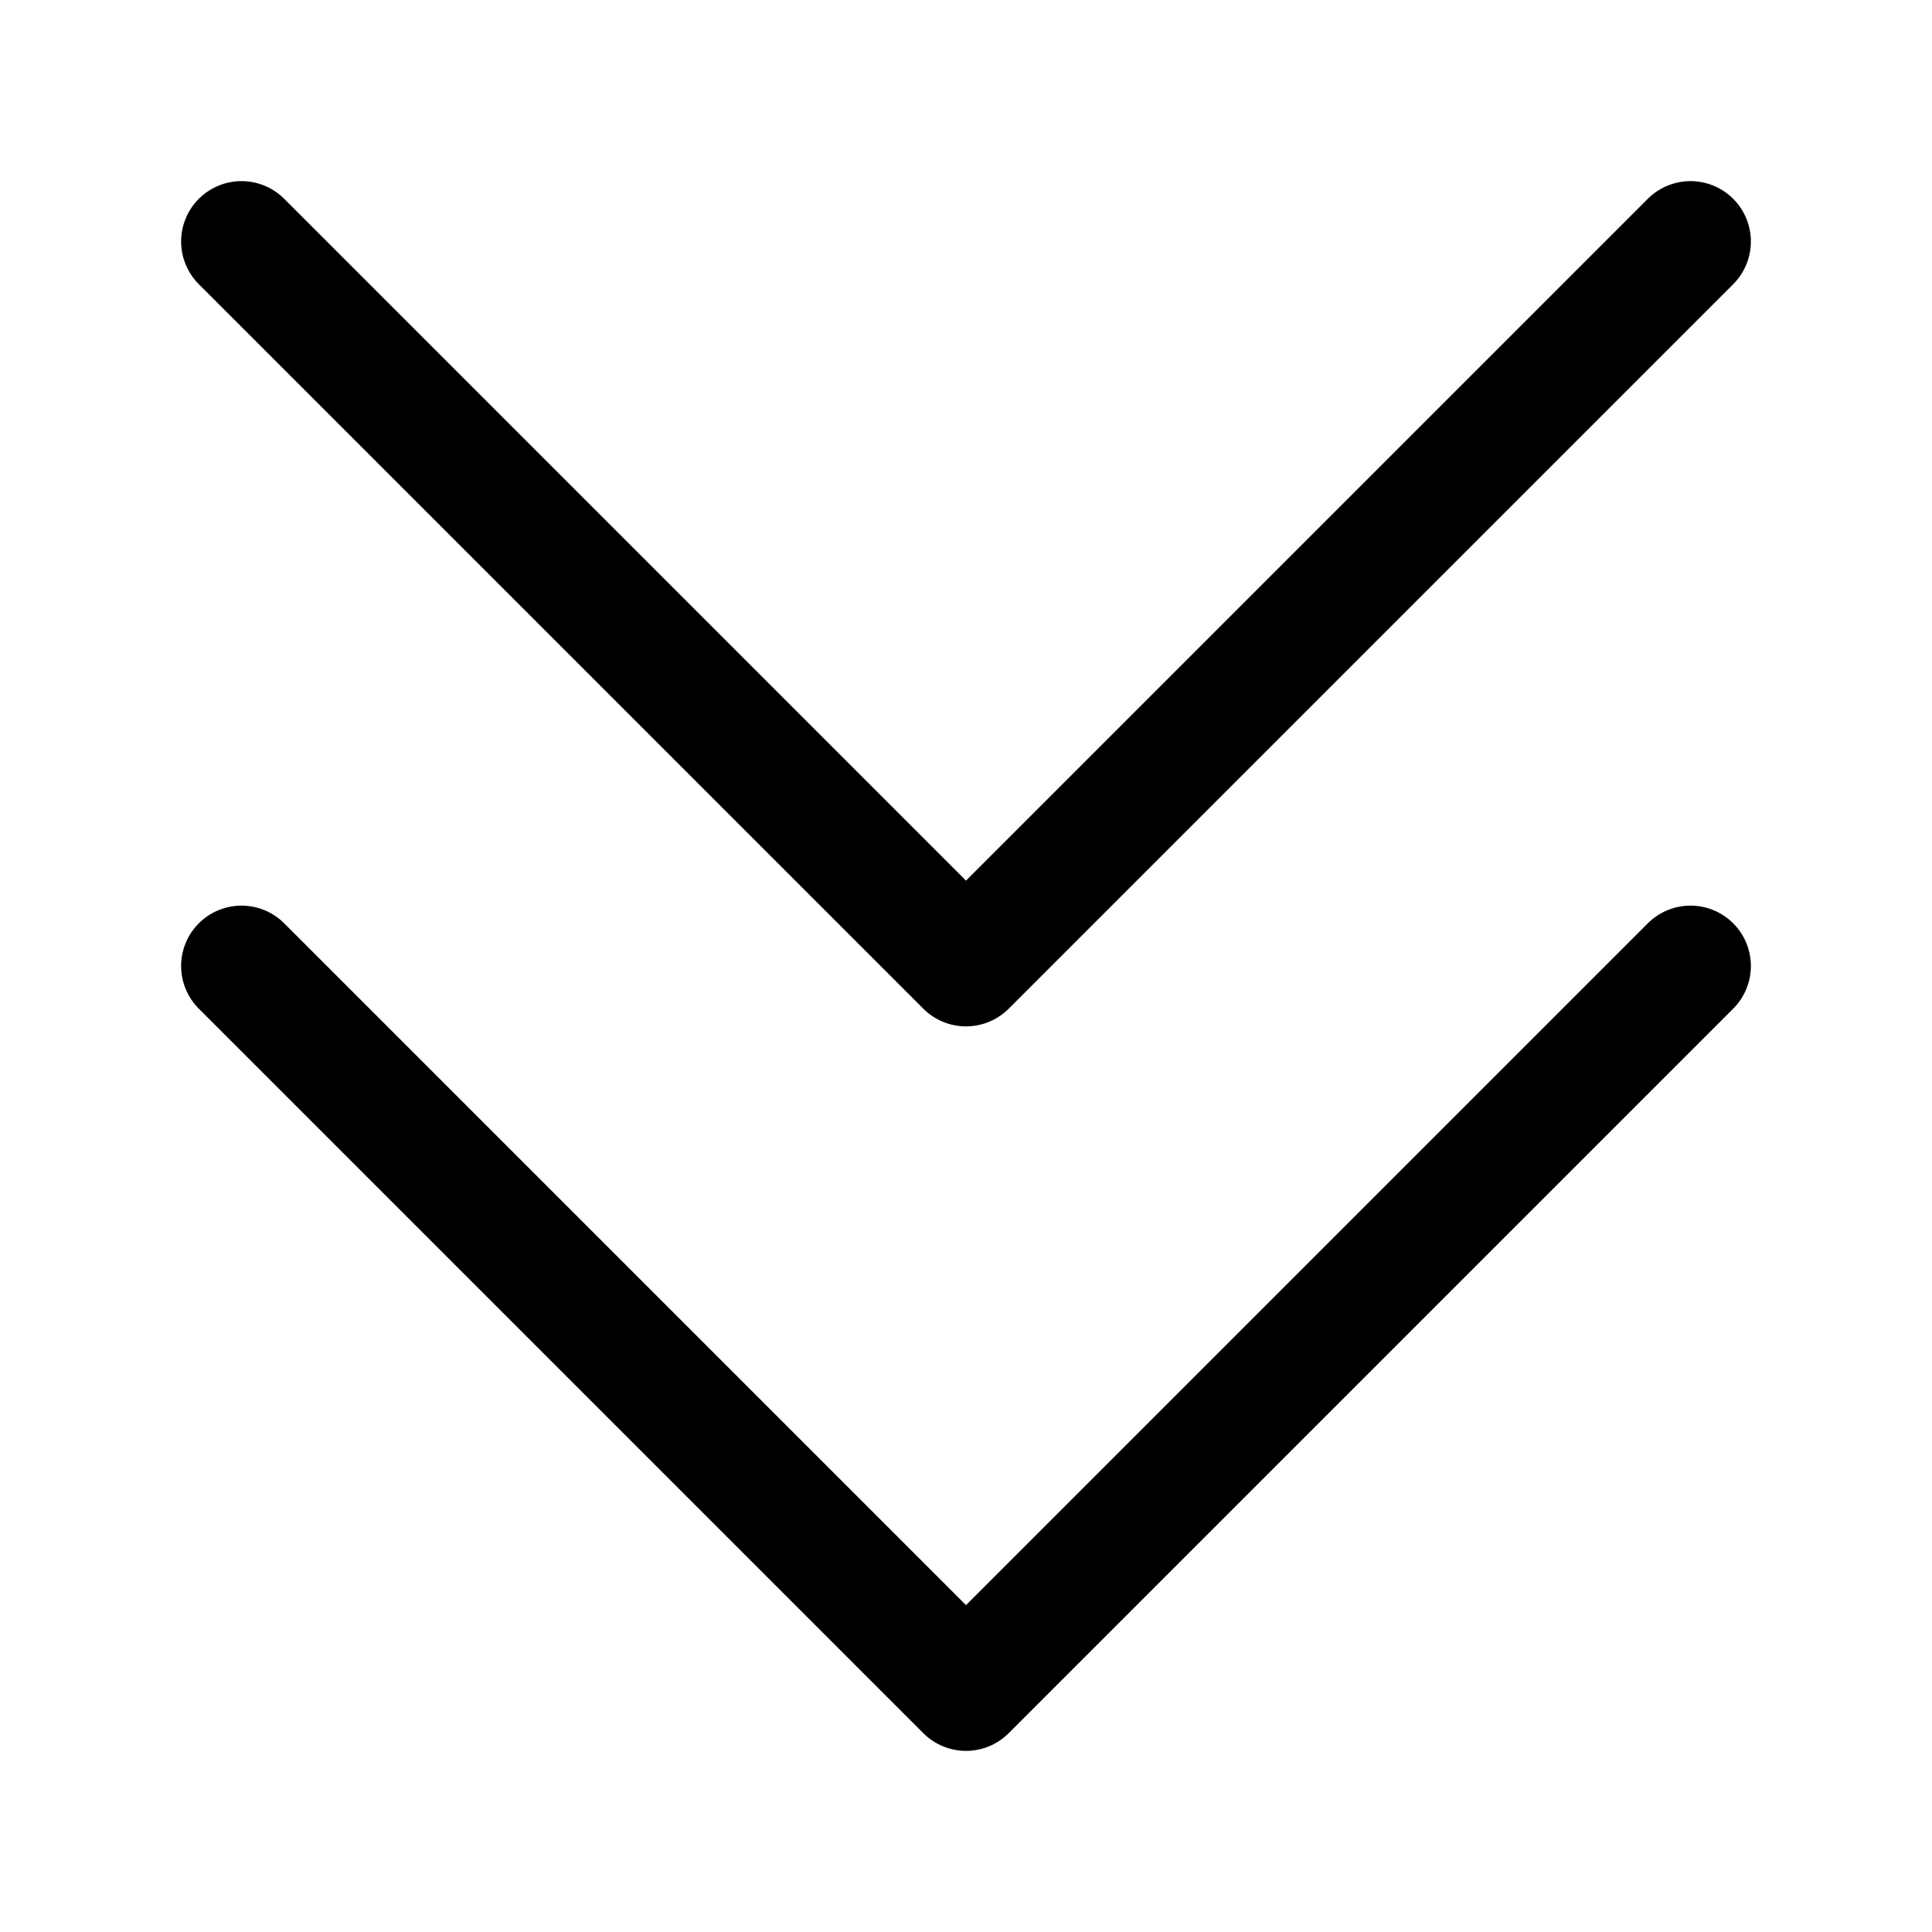<svg xmlns="http://www.w3.org/2000/svg" viewBox="0 0 16 16"><g class="nc-icon-wrapper" stroke="currentColor"><polyline points="2 8 8 14 14 8" fill="none" stroke-linecap="round" stroke-linejoin="round" data-color="color-2"/><polyline points="2 2 8 8 14 2" fill="none" stroke="currentColor" stroke-linecap="round" stroke-linejoin="round"/></g></svg>